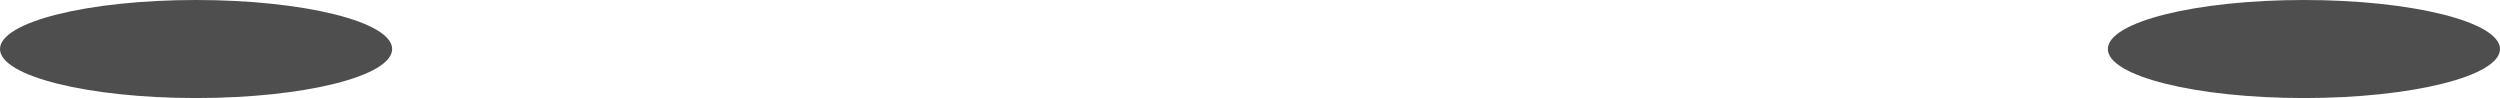 <?xml version="1.0" encoding="UTF-8"?>
<svg width="102px" height="4px" viewBox="0 0 102 4" version="1.1" xmlns="http://www.w3.org/2000/svg" xmlns:xlink="http://www.w3.org/1999/xlink">
    <!-- Generator: Sketch 41.2 (35397) - http://www.bohemiancoding.com/sketch -->
    <title>Combined Shape</title>
    <desc>Created with Sketch.</desc>
    <defs></defs>
    <g id="Page-1" stroke="none" stroke-width="1" fill="none" fill-rule="evenodd">
        <path d="M8,4 C12.418,4 16,3.105 16,2 C16,0.895 12.418,0 8,0 C3.582,0 0,0.895 0,2 C0,3.105 3.582,4 8,4 Z M94,4 C98.418,4 102,3.105 102,2 C102,0.895 98.418,0 94,0 C89.582,0 86,0.895 86,2 C86,3.105 89.582,4 94,4 Z" id="Combined-Shape" fill="#4E4E4E"></path>
    </g>
</svg>